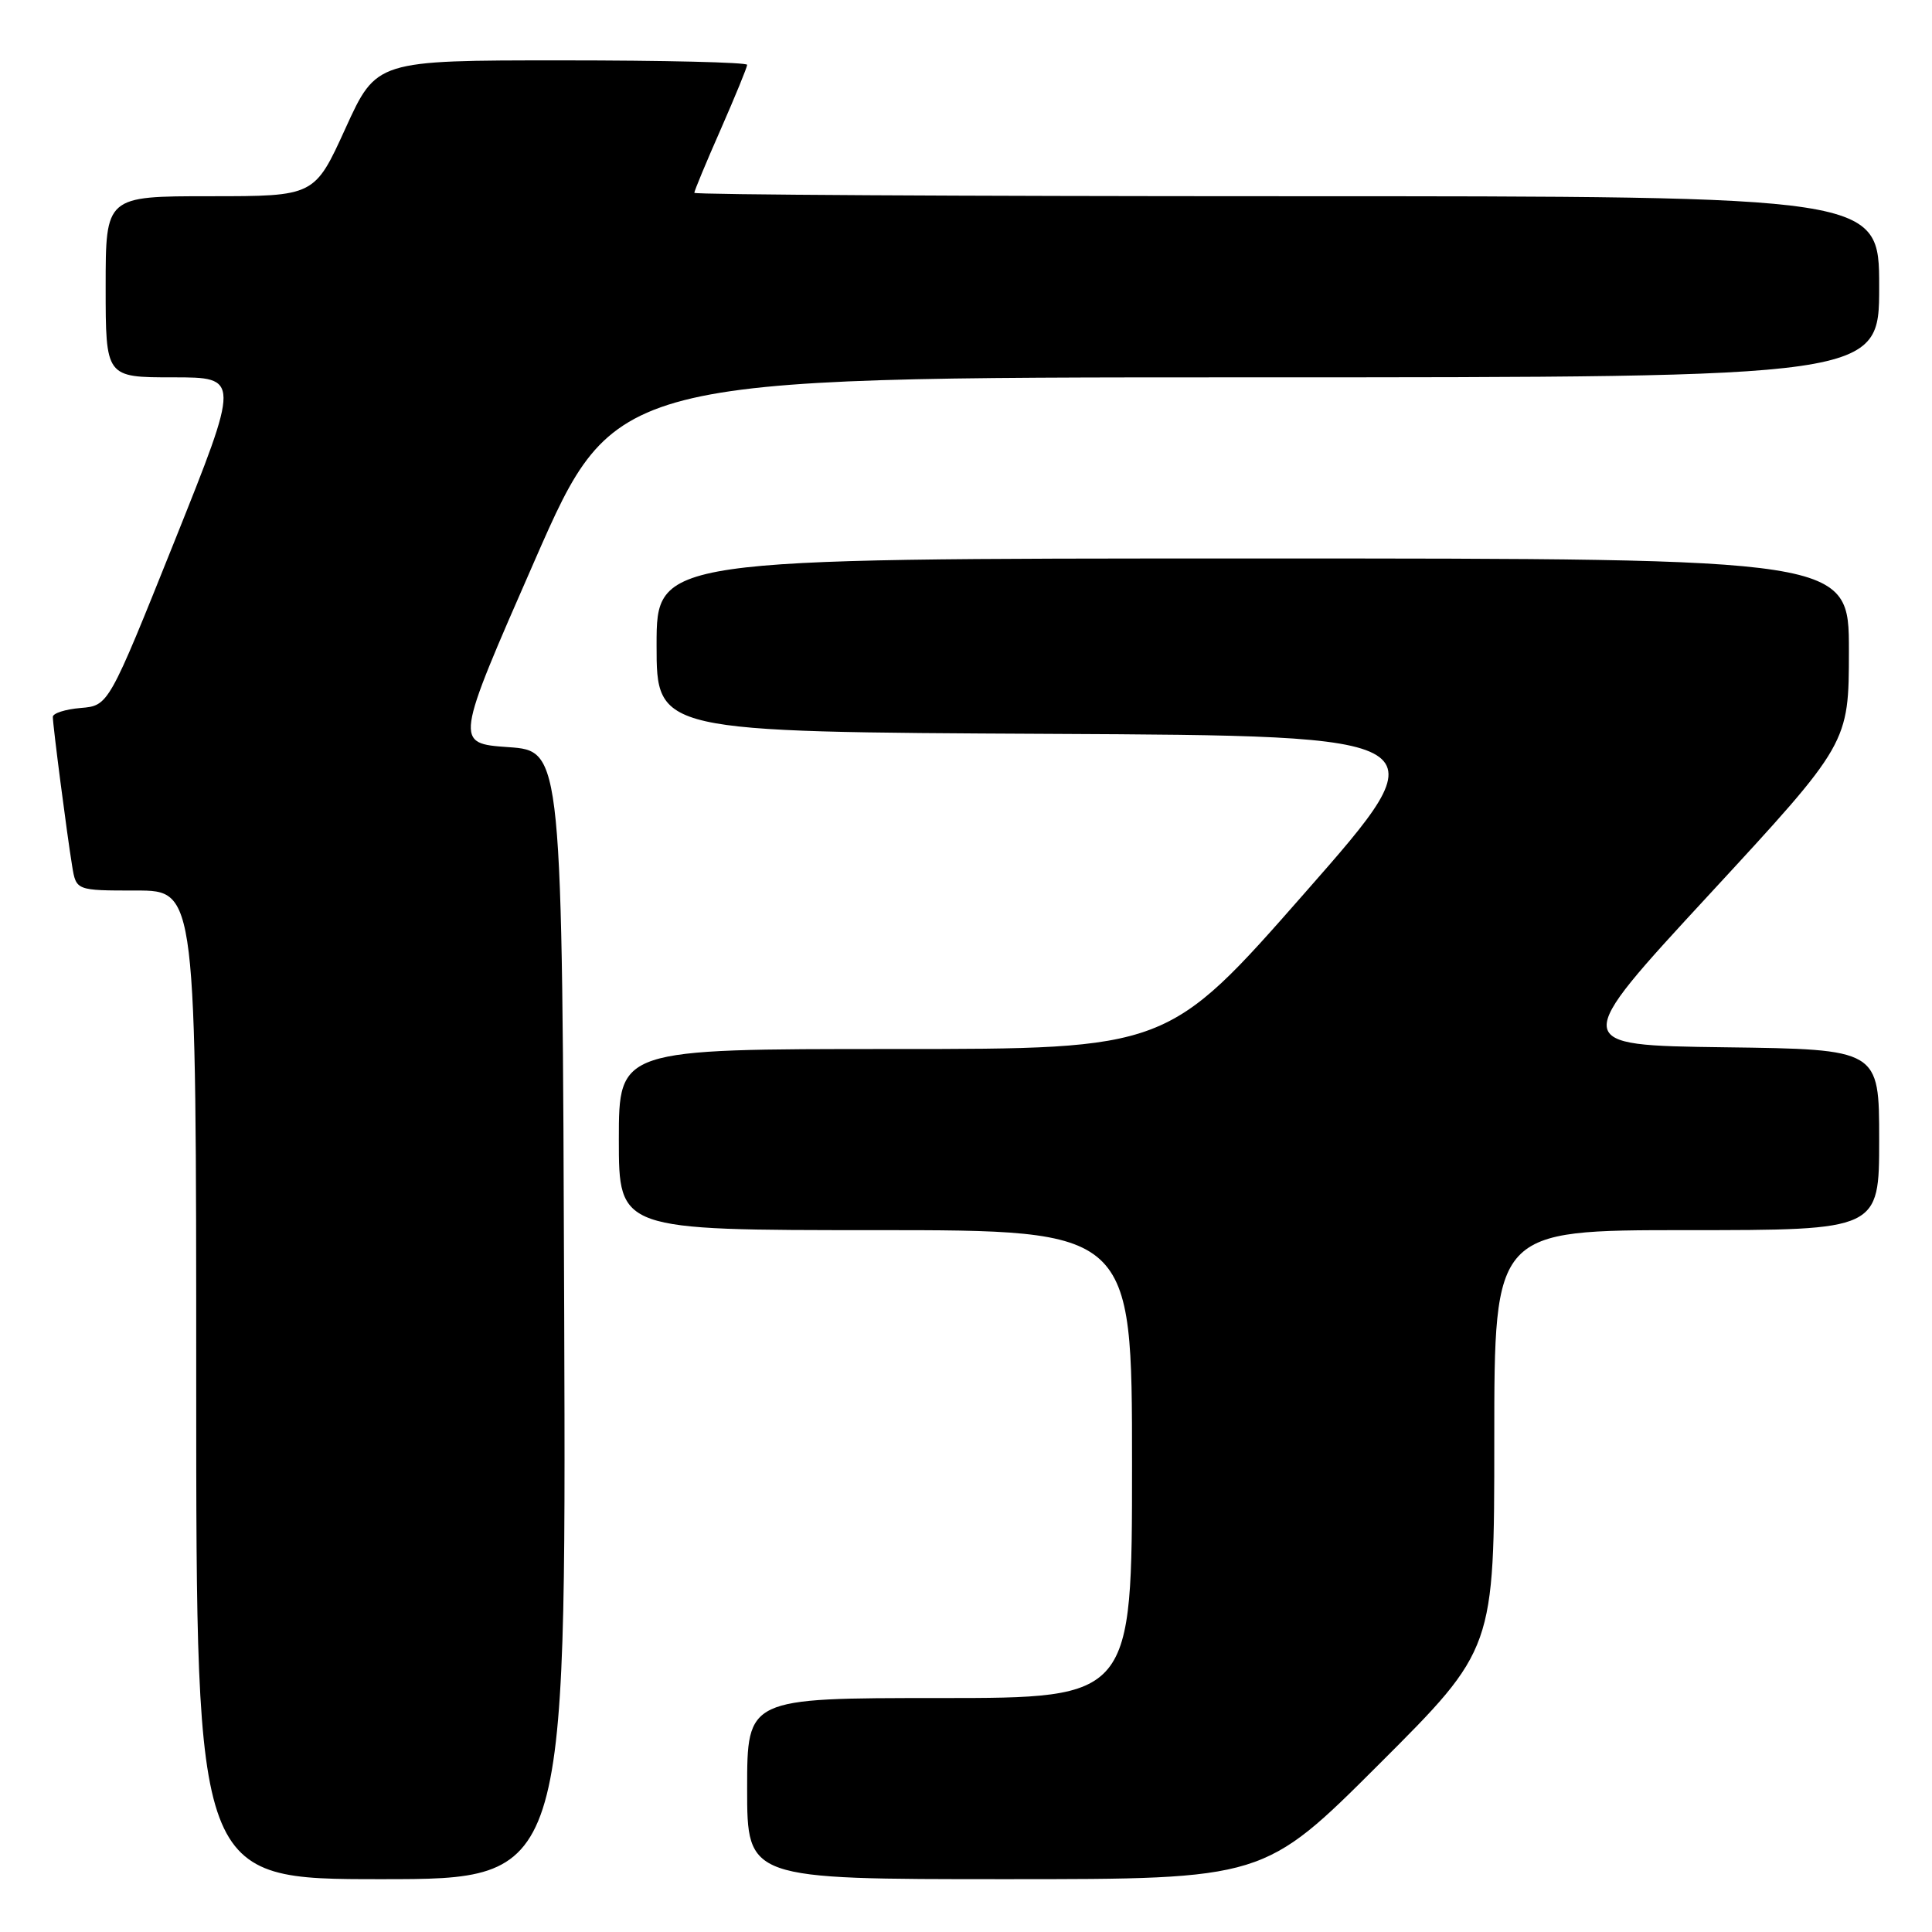 <?xml version="1.0" encoding="UTF-8" standalone="no"?>
<!DOCTYPE svg PUBLIC "-//W3C//DTD SVG 1.1//EN" "http://www.w3.org/Graphics/SVG/1.1/DTD/svg11.dtd" >
<svg xmlns="http://www.w3.org/2000/svg" xmlns:xlink="http://www.w3.org/1999/xlink" version="1.1" viewBox="0 0 256 256">
 <g >
 <path fill="currentColor"
d=" M 74.76 174.25 C 74.50 99.50 74.50 99.50 67.36 99.00 C 60.23 98.50 60.23 98.50 70.86 74.25 C 81.49 50.00 81.49 50.00 165.24 50.00 C 249.00 50.00 249.00 50.00 249.00 38.00 C 249.00 26.00 249.00 26.00 170.50 26.00 C 127.33 26.00 92.00 25.80 92.00 25.55 C 92.00 25.30 93.57 21.51 95.50 17.14 C 97.42 12.76 99.00 8.91 99.00 8.59 C 99.00 8.26 87.95 8.00 74.44 8.00 C 49.88 8.00 49.88 8.00 45.78 17.00 C 41.68 26.00 41.68 26.00 27.84 26.00 C 14.00 26.00 14.00 26.00 14.00 38.00 C 14.00 50.00 14.00 50.00 22.91 50.00 C 31.82 50.00 31.82 50.00 23.11 71.75 C 14.39 93.50 14.39 93.50 10.70 93.81 C 8.66 93.98 7.00 94.51 7.00 94.99 C 7.00 96.11 8.87 110.54 9.56 114.75 C 10.09 118.00 10.09 118.00 18.05 118.00 C 26.00 118.00 26.00 118.00 26.00 183.50 C 26.00 249.00 26.00 249.00 50.51 249.00 C 75.01 249.00 75.01 249.00 74.76 174.25 Z  M 182.74 233.76 C 198.00 218.52 198.00 218.52 198.00 190.76 C 198.00 163.00 198.00 163.00 223.50 163.00 C 249.00 163.00 249.00 163.00 249.00 151.02 C 249.00 139.04 249.00 139.04 228.52 138.77 C 208.03 138.50 208.03 138.50 226.51 118.50 C 244.98 98.50 244.98 98.50 244.99 86.25 C 245.00 74.00 245.00 74.00 166.00 74.00 C 87.00 74.00 87.00 74.00 87.00 85.49 C 87.00 96.98 87.00 96.98 139.09 97.24 C 191.18 97.50 191.18 97.50 172.95 118.25 C 154.73 139.00 154.73 139.00 118.36 139.00 C 82.00 139.00 82.00 139.00 82.00 151.00 C 82.00 163.00 82.00 163.00 116.00 163.00 C 150.00 163.00 150.00 163.00 150.00 194.00 C 150.00 225.00 150.00 225.00 124.50 225.00 C 99.00 225.00 99.00 225.00 99.00 237.00 C 99.00 249.00 99.00 249.00 133.24 249.00 C 167.48 249.00 167.48 249.00 182.74 233.76 Z "/>
</g>
</svg>